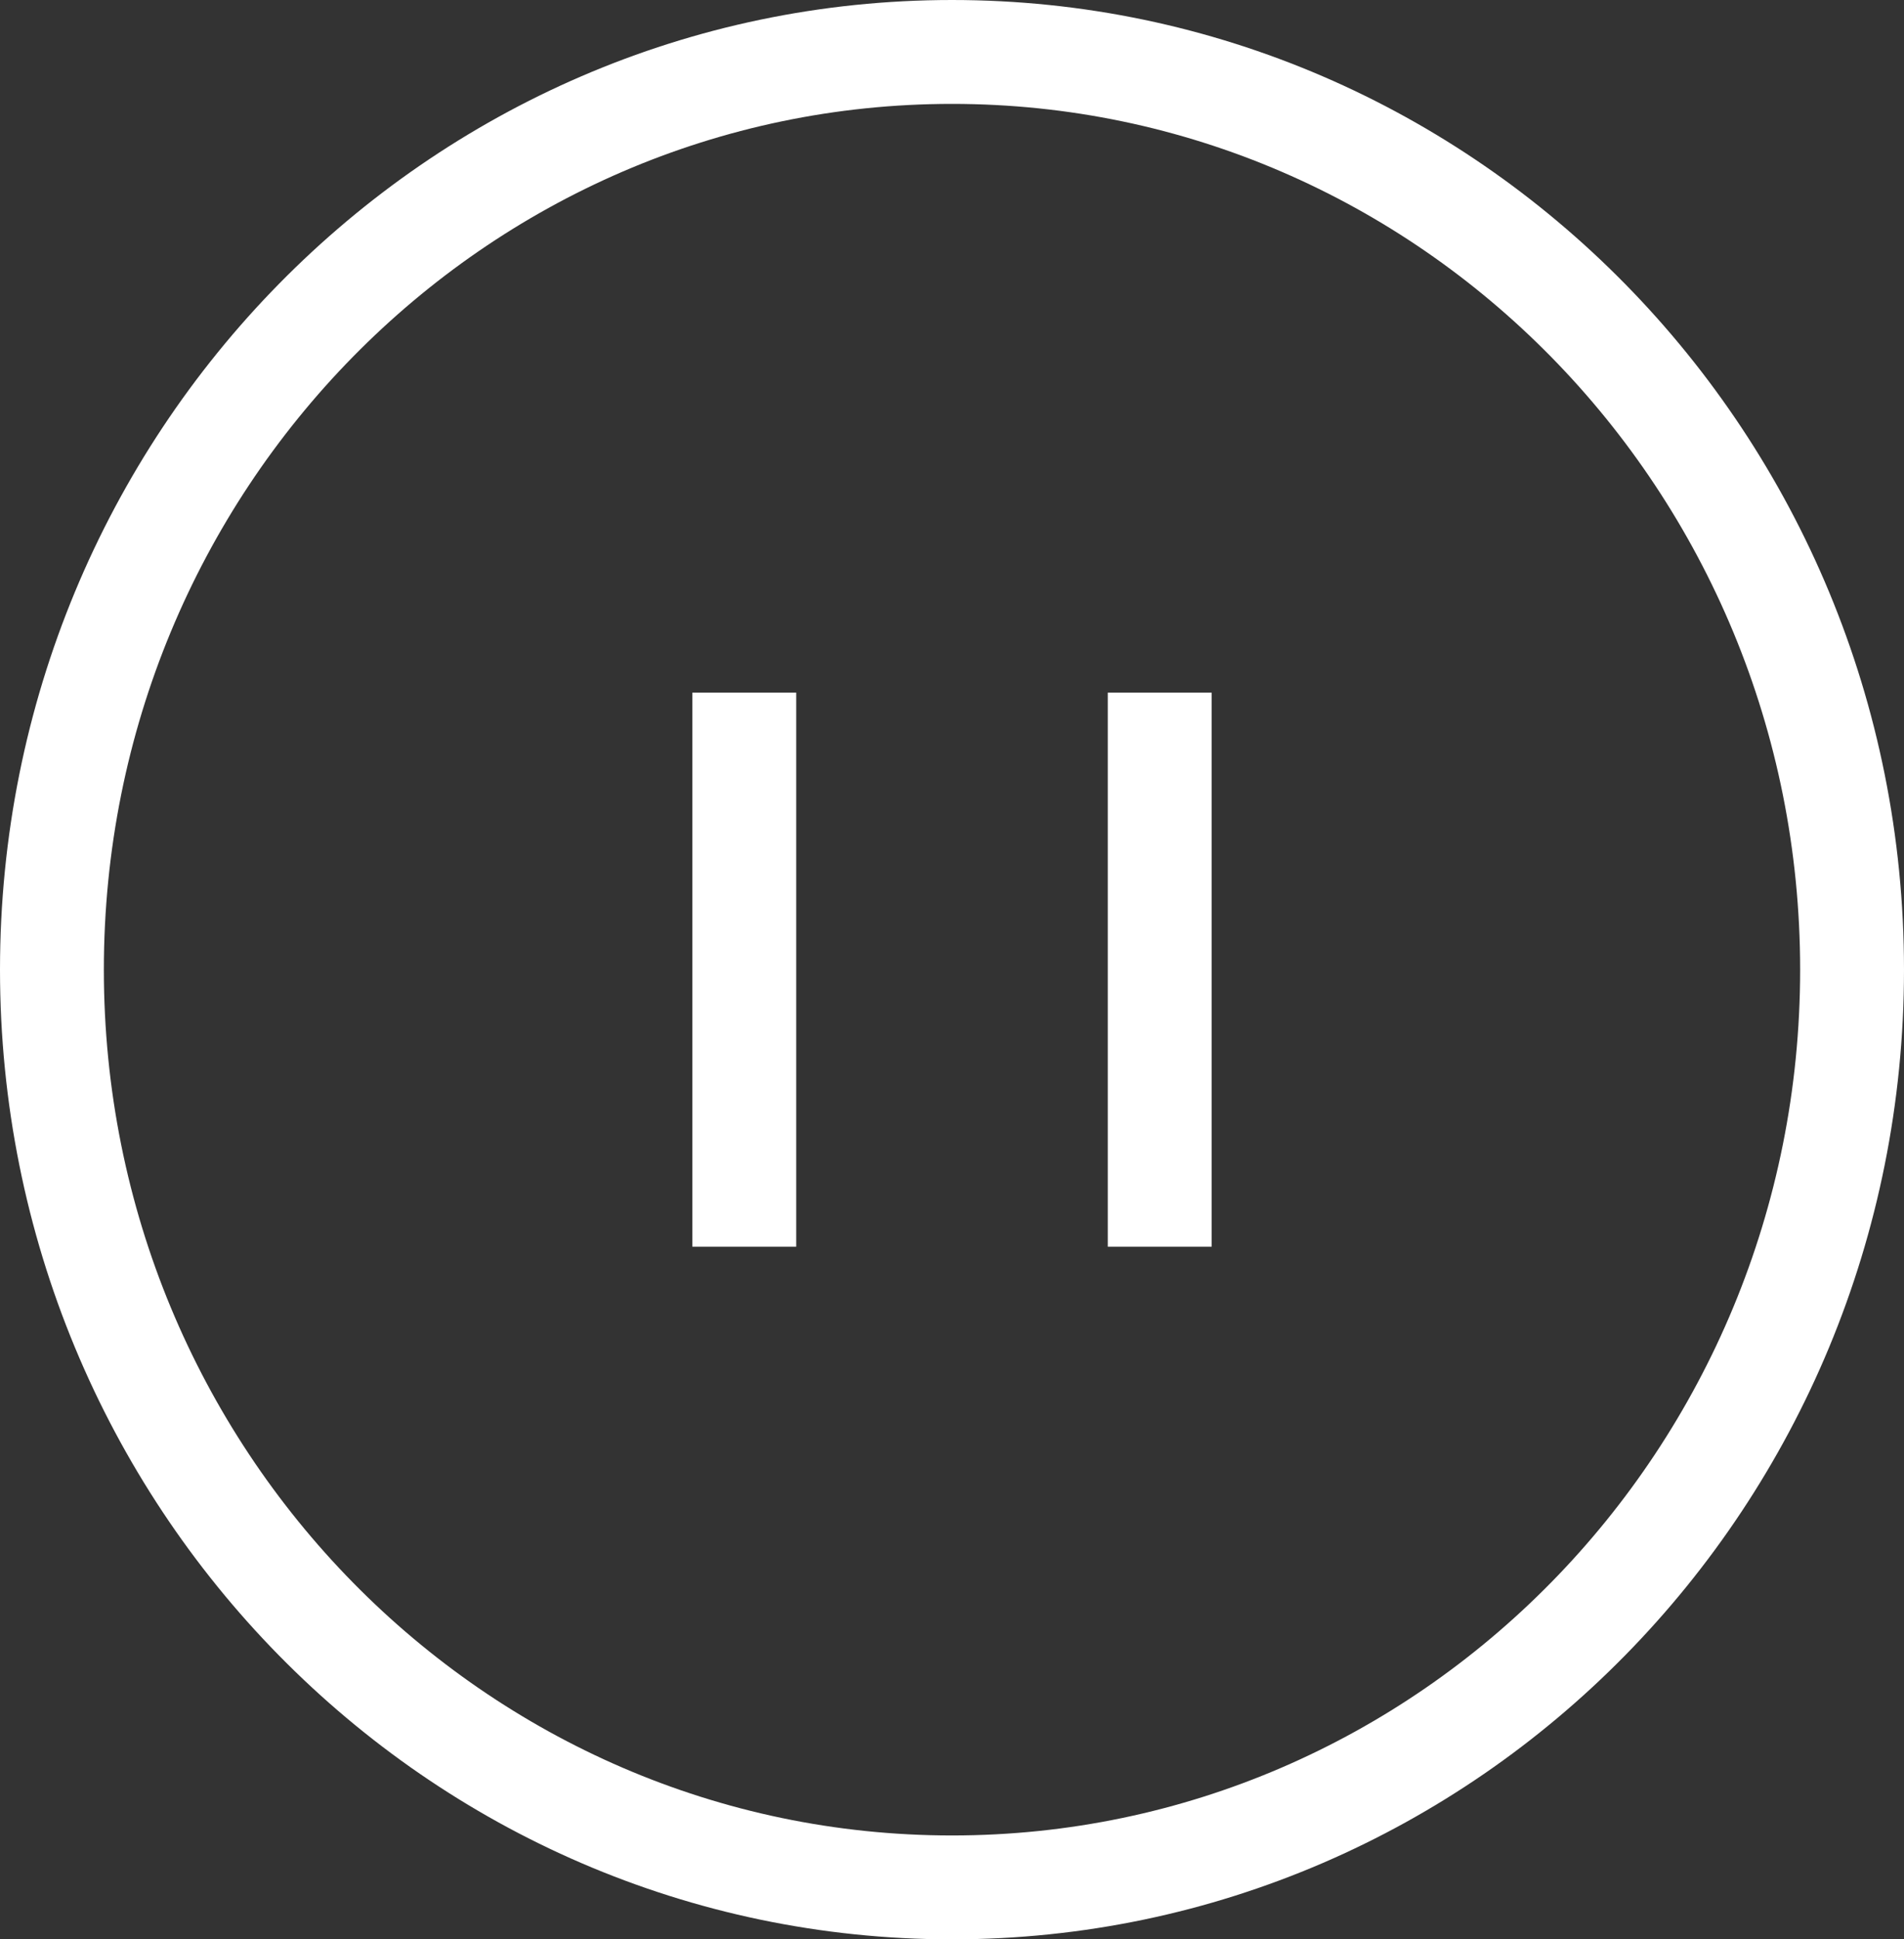 <svg width="55" height="56" viewBox="0 0 55 56" fill="none" xmlns="http://www.w3.org/2000/svg">
<rect x="0" y="0" width="55" height="56" fill="#333333" stroke="none"/>
<path d="M53.5 28C53.5 42.661 41.834 54.5 27.5 54.5C13.166 54.5 1.5 42.661 1.5 28C1.5 13.339 13.166 1.5 27.5 1.5C41.834 1.5 53.5 13.339 53.5 28Z" stroke="white" stroke-width="3"/>
<line x1="21.5" y1="36" x2="21.5" y2="20" stroke="white" stroke-width="3"/>
<line x1="33.5" y1="36" x2="33.5" y2="20" stroke="white" stroke-width="3"/>
</svg>
